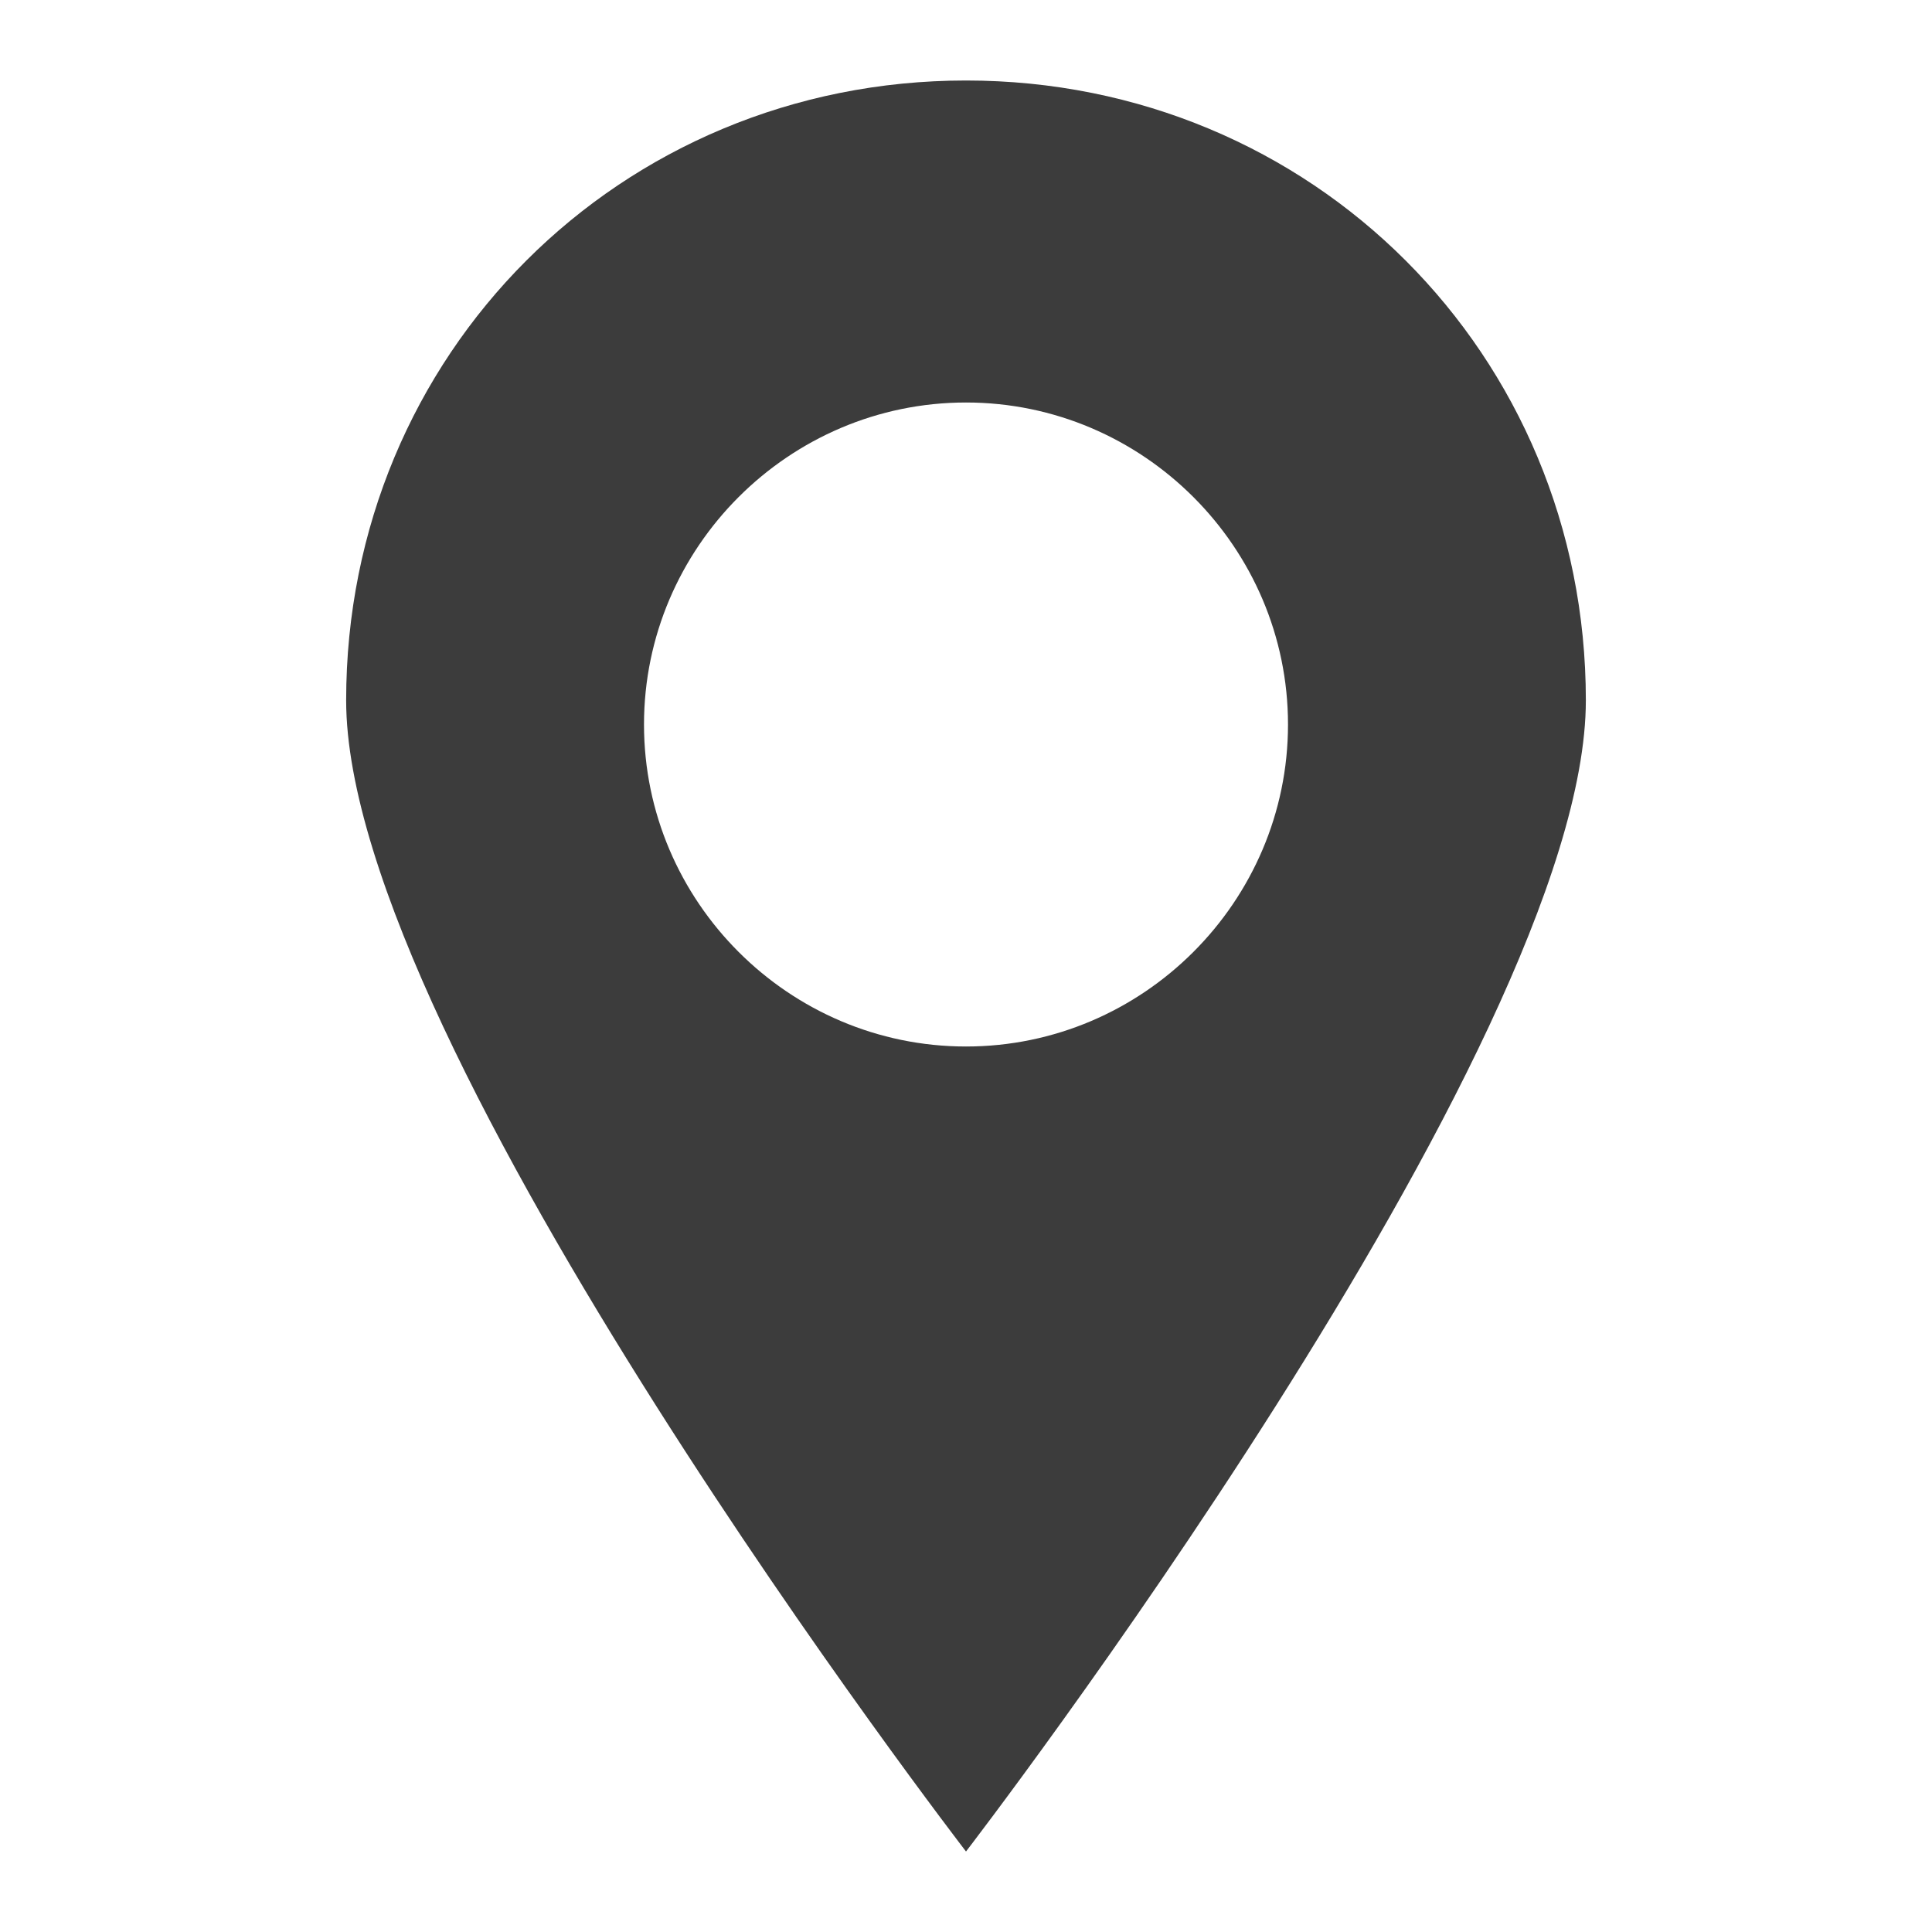 <?xml version="1.0" encoding="utf-8"?>
<!-- Generator: Adobe Illustrator 19.2.0, SVG Export Plug-In . SVG Version: 6.00 Build 0)  -->
<svg version="1.1" id="Layer_30" xmlns="http://www.w3.org/2000/svg" xmlns:xlink="http://www.w3.org/1999/xlink" x="0px" y="0px"
	 width="24px" height="24px" viewBox="0 0 24 24" enable-background="new 0 0 24 24" xml:space="preserve">
<g id="location_x5F_filled_x5F_24">
	<path fill="#3C3C3C" d="M12,1C7.7,1,4.3,4.4,4.3,8.7C4.3,13,12,23,12,23s7.7-10,7.7-14.3C19.7,4.4,16.3,1,12,1z M12,13
		c-2.2,0-4-1.8-4-4c0-2.2,1.8-4,4-4s4,1.8,4,4C16,11.2,14.2,13,12,13z"/>
</g>
</svg>
